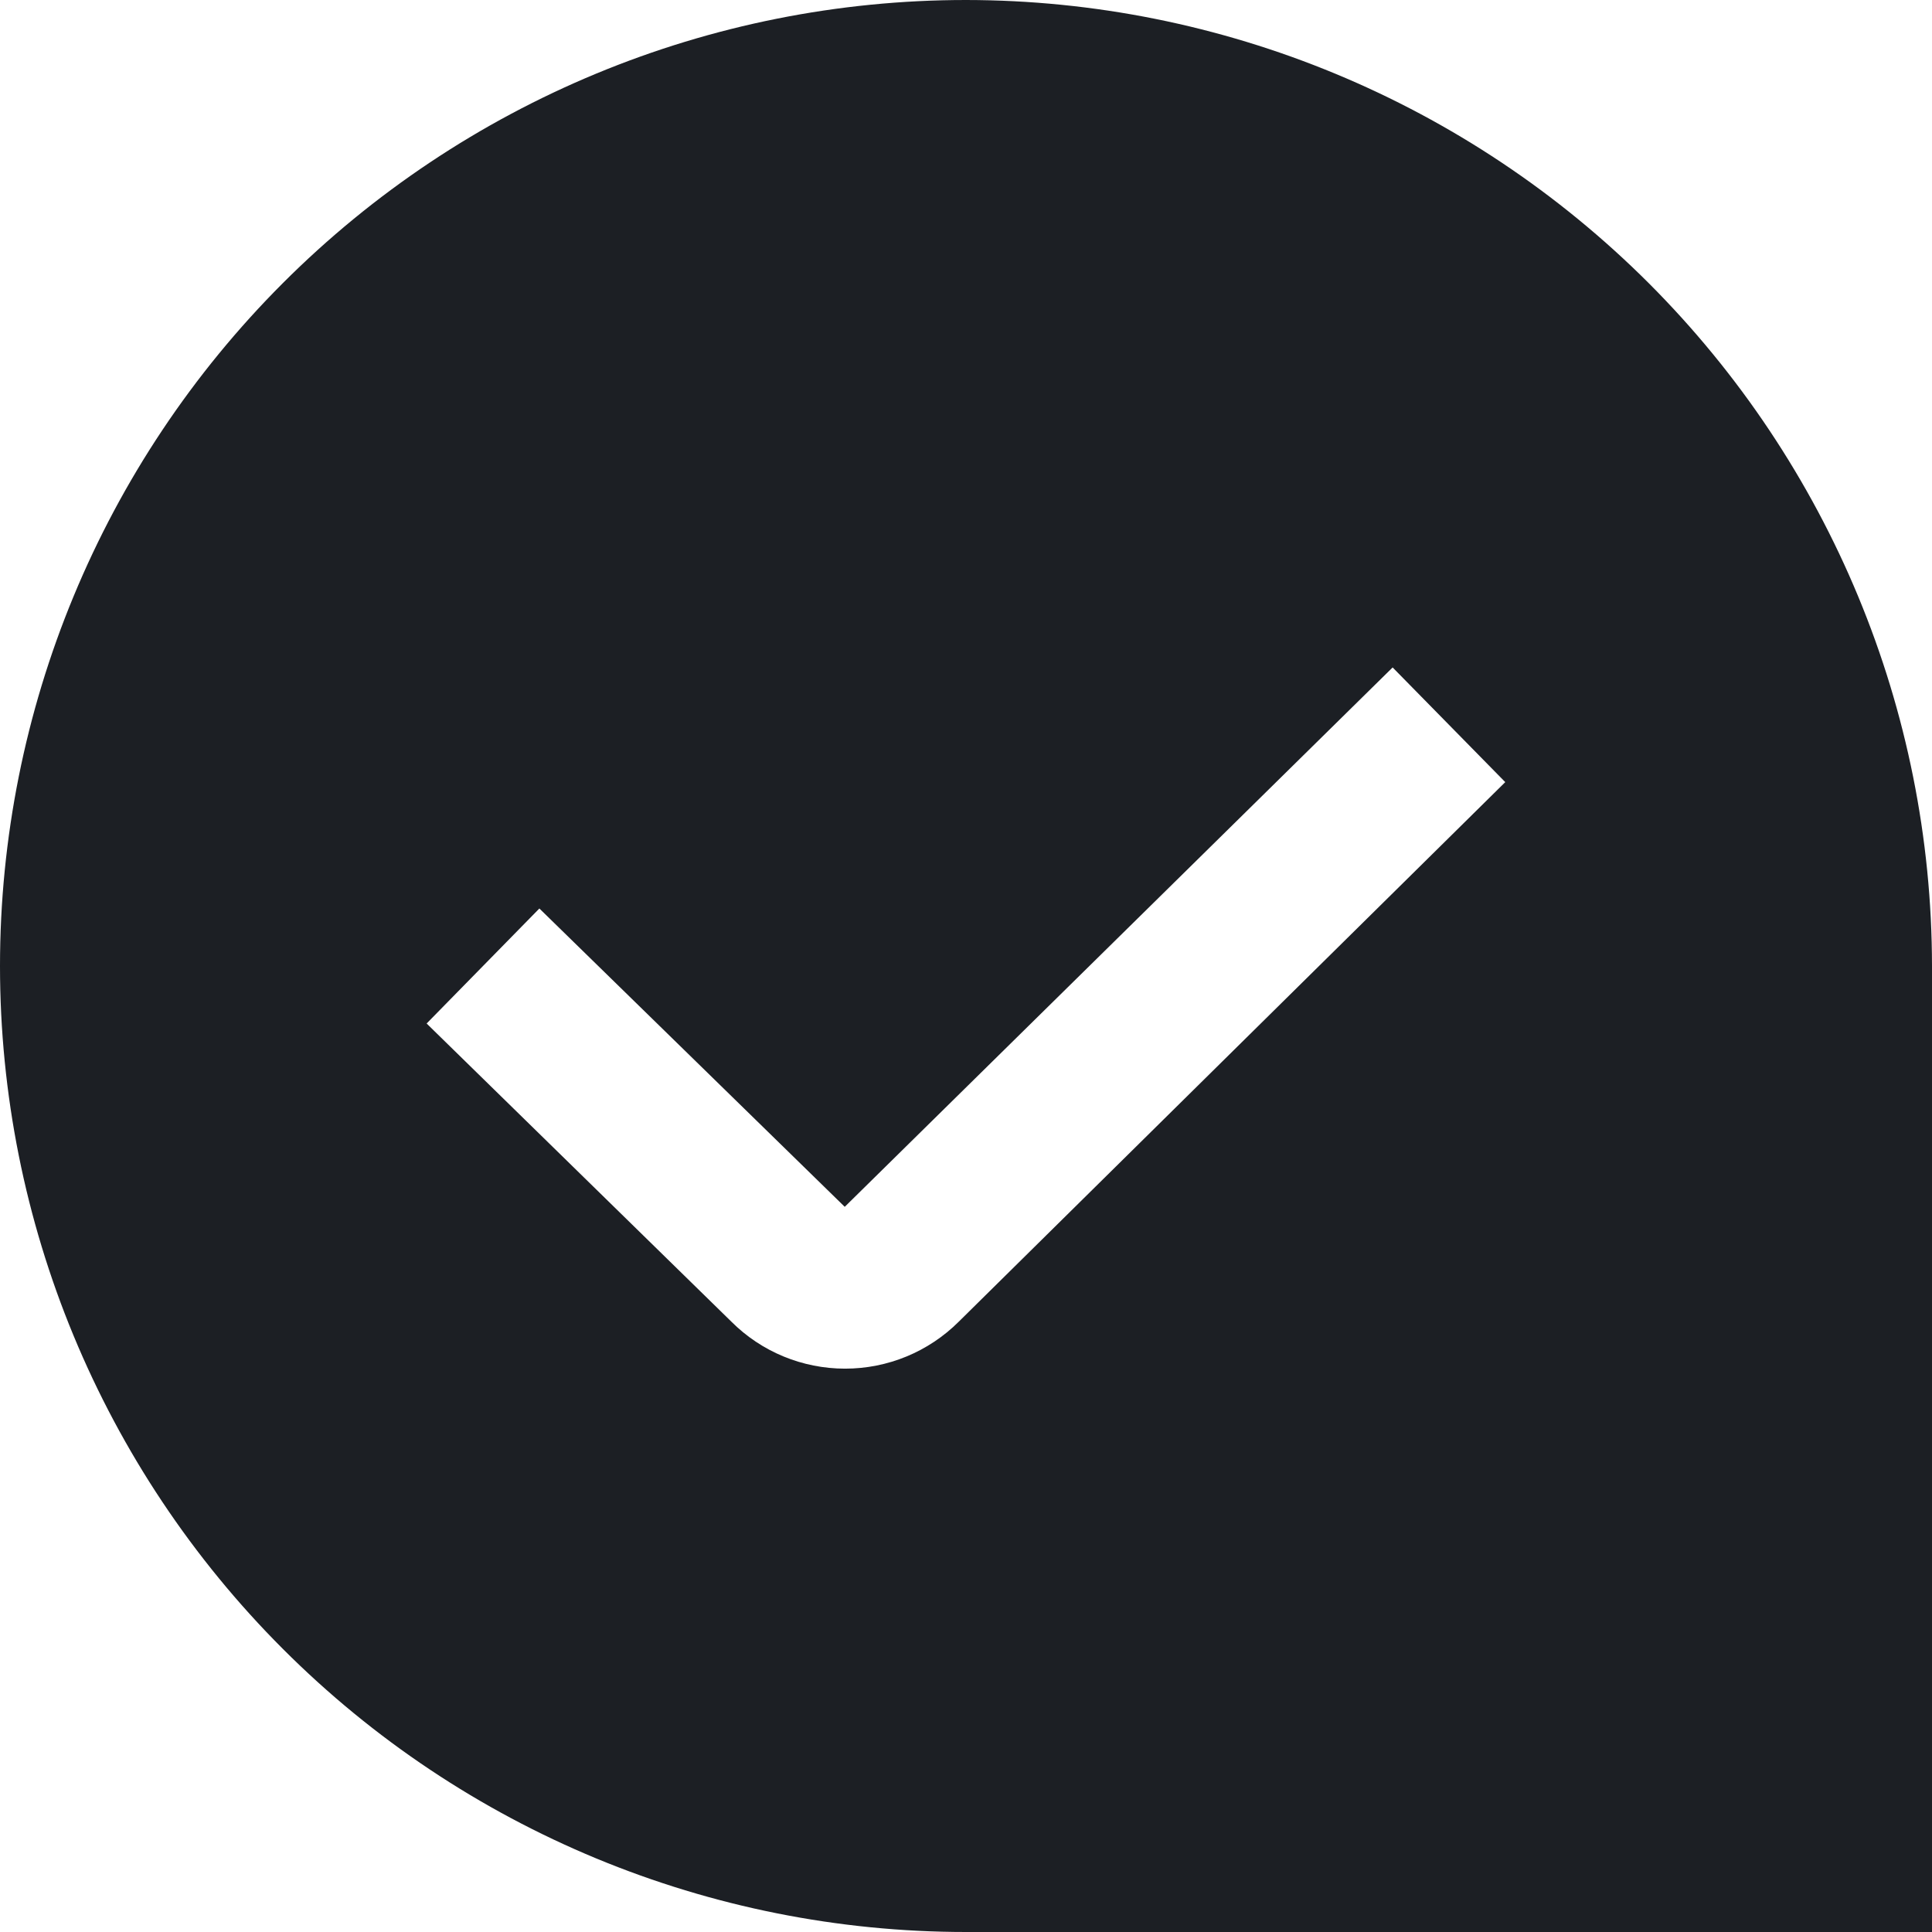 <svg width="17" height="17" viewBox="0 0 17 17" fill="none" xmlns="http://www.w3.org/2000/svg">
<g id="fi-ss-comment-check" clip-path="url(#clip0_0_586)">
<path id="Vector" d="M8.5 0C6.246 0 4.084 0.896 2.49 2.49C0.896 4.084 0 6.246 0 8.5C0 10.754 0.896 12.916 2.49 14.51C4.084 16.105 6.246 17 8.5 17H17V8.5C16.998 6.246 16.101 4.086 14.508 2.492C12.914 0.899 10.754 0.002 8.5 0V0ZM8.436 11.63C8.17 11.895 7.811 12.043 7.436 12.043C7.061 12.043 6.701 11.895 6.436 11.63L3.754 9.006L4.746 7.994L7.433 10.619L12.254 5.873L13.245 6.882L8.436 11.63Z" fill="#1C1F24"/>
</g>
<defs>
<clipPath id="clip0_0_586">
<rect width="17" height="17" fill="white"/>
</clipPath>
</defs>
</svg>

